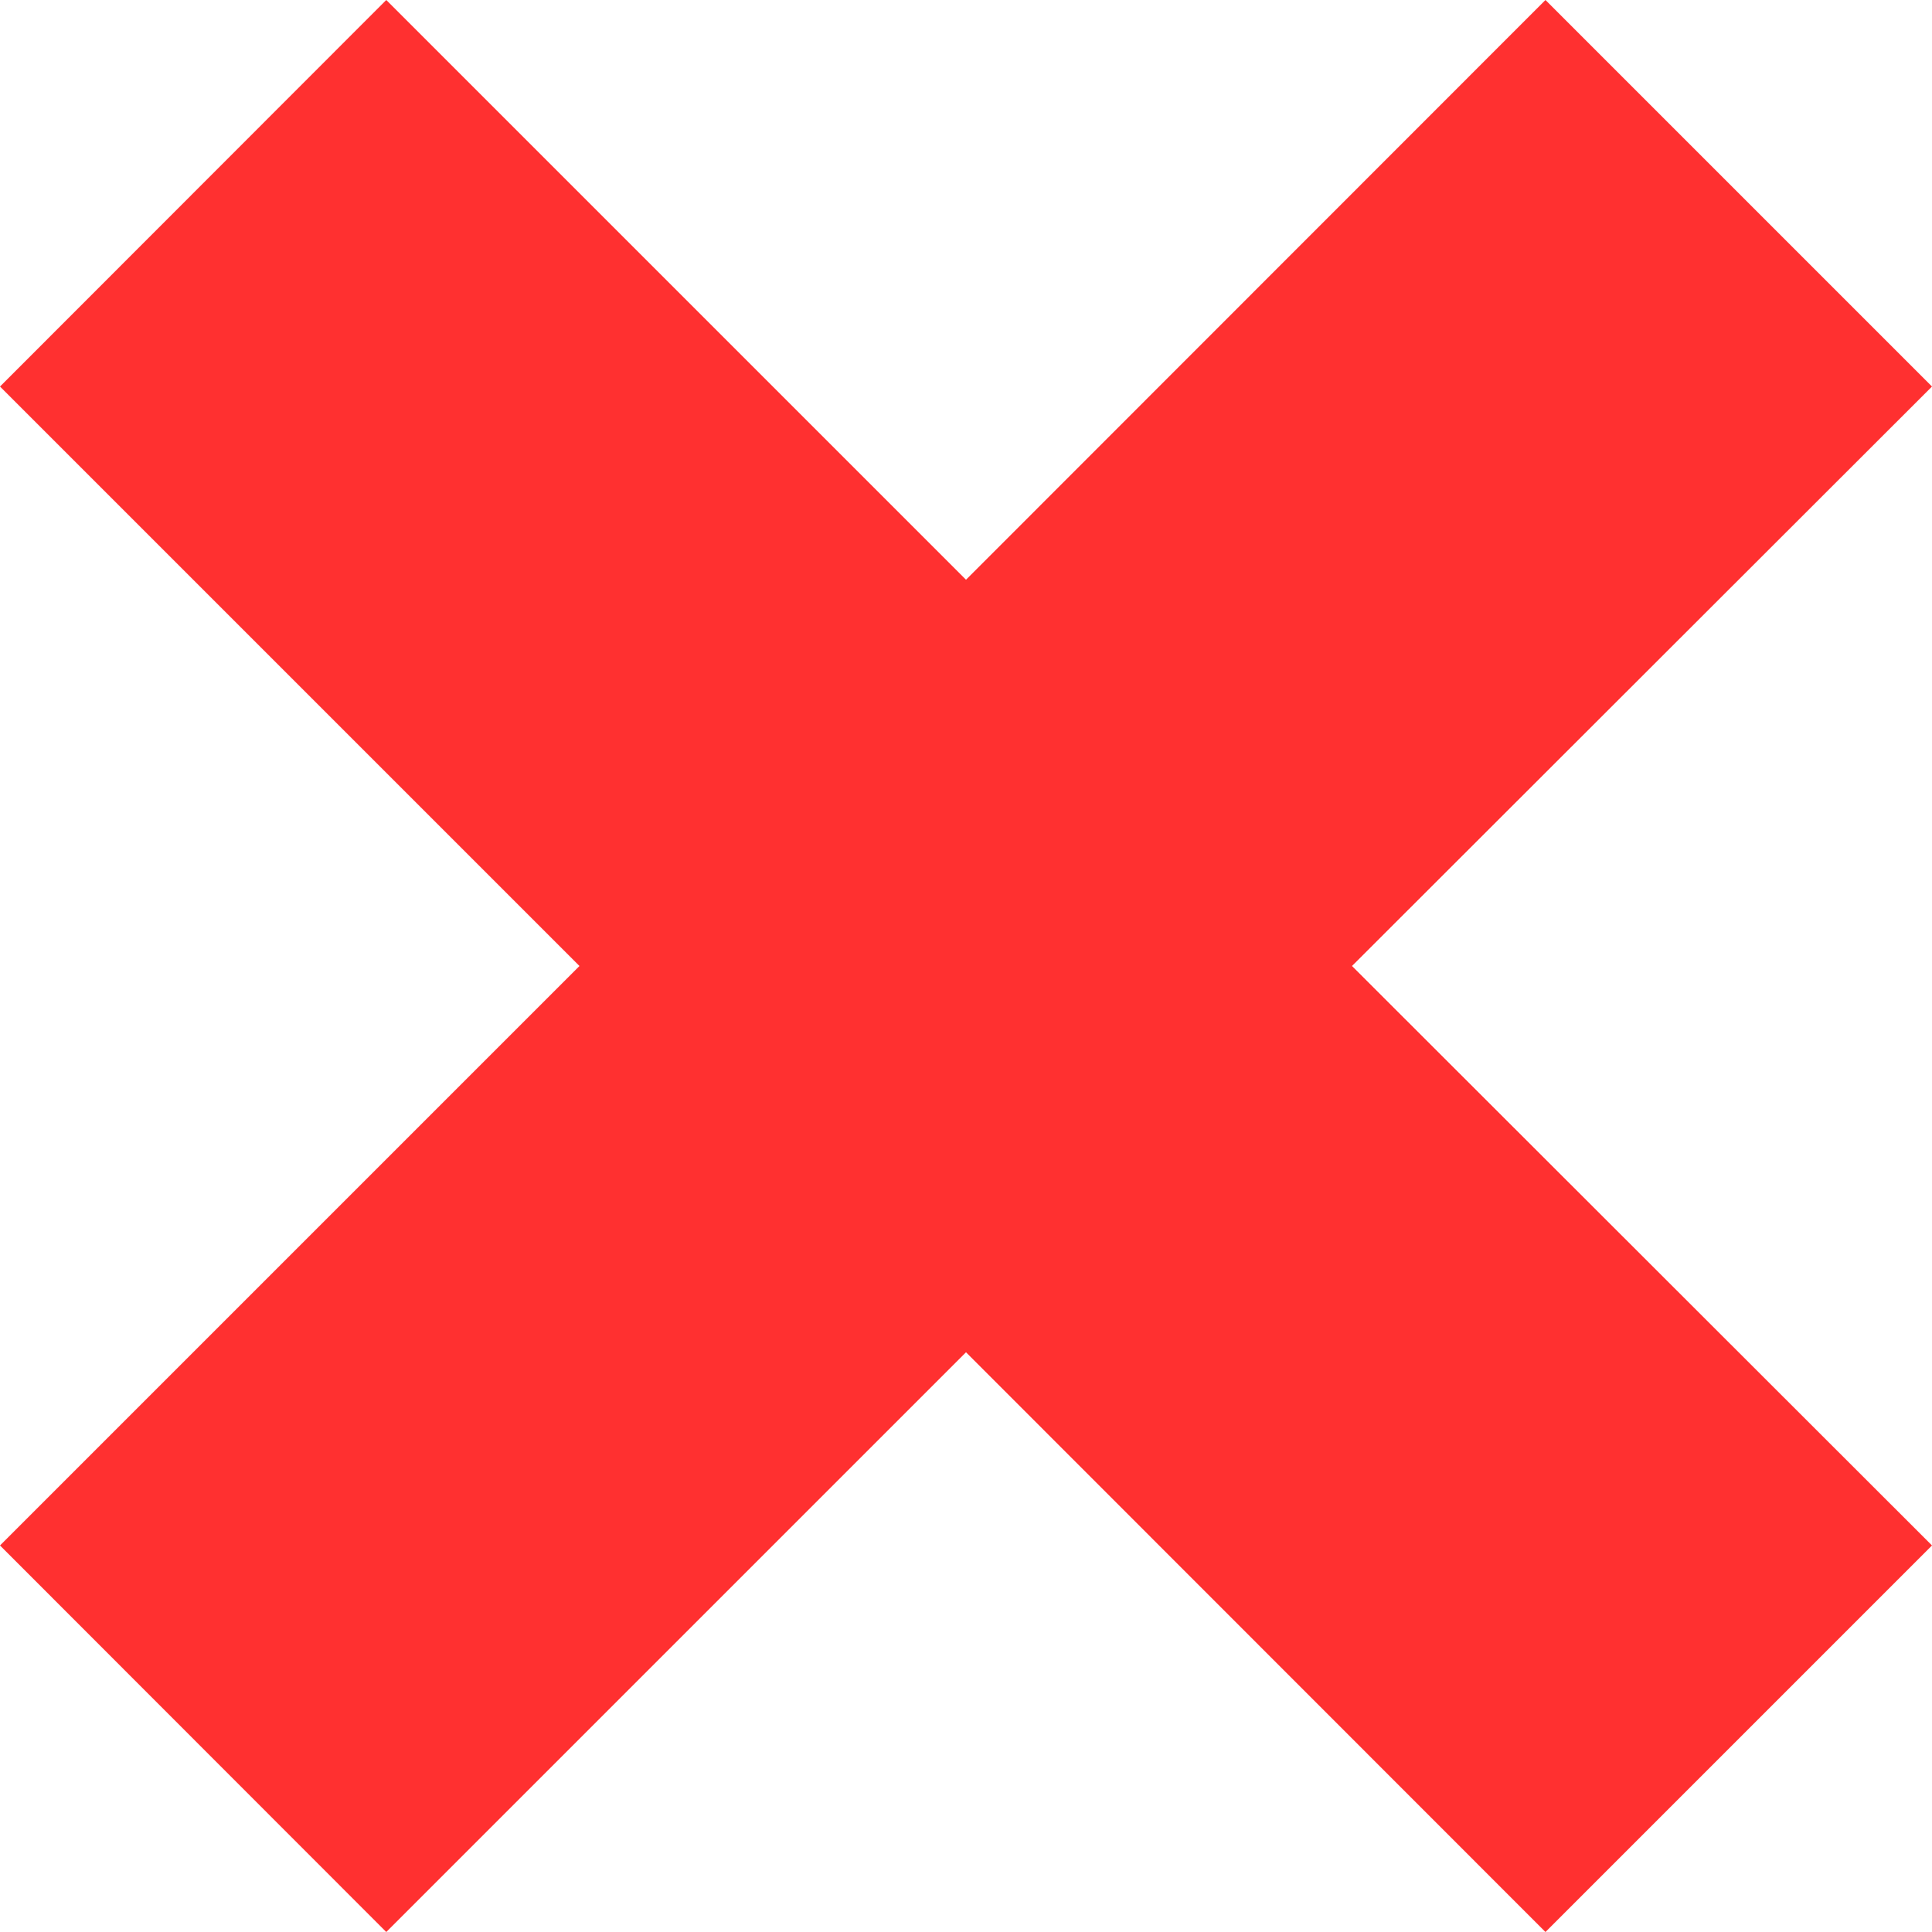 <svg xmlns="http://www.w3.org/2000/svg" viewBox="0 0 28 28" id="X"><path fill="#ff3030" d="M28 22.398 19.594 14 28 5.602 22.398 0 14 8.402 5.598 0 0 5.602 8.398 14 0 22.398 5.598 28 14 19.598 22.398 28z" class="color4e4e50 svgShape"></path></svg>